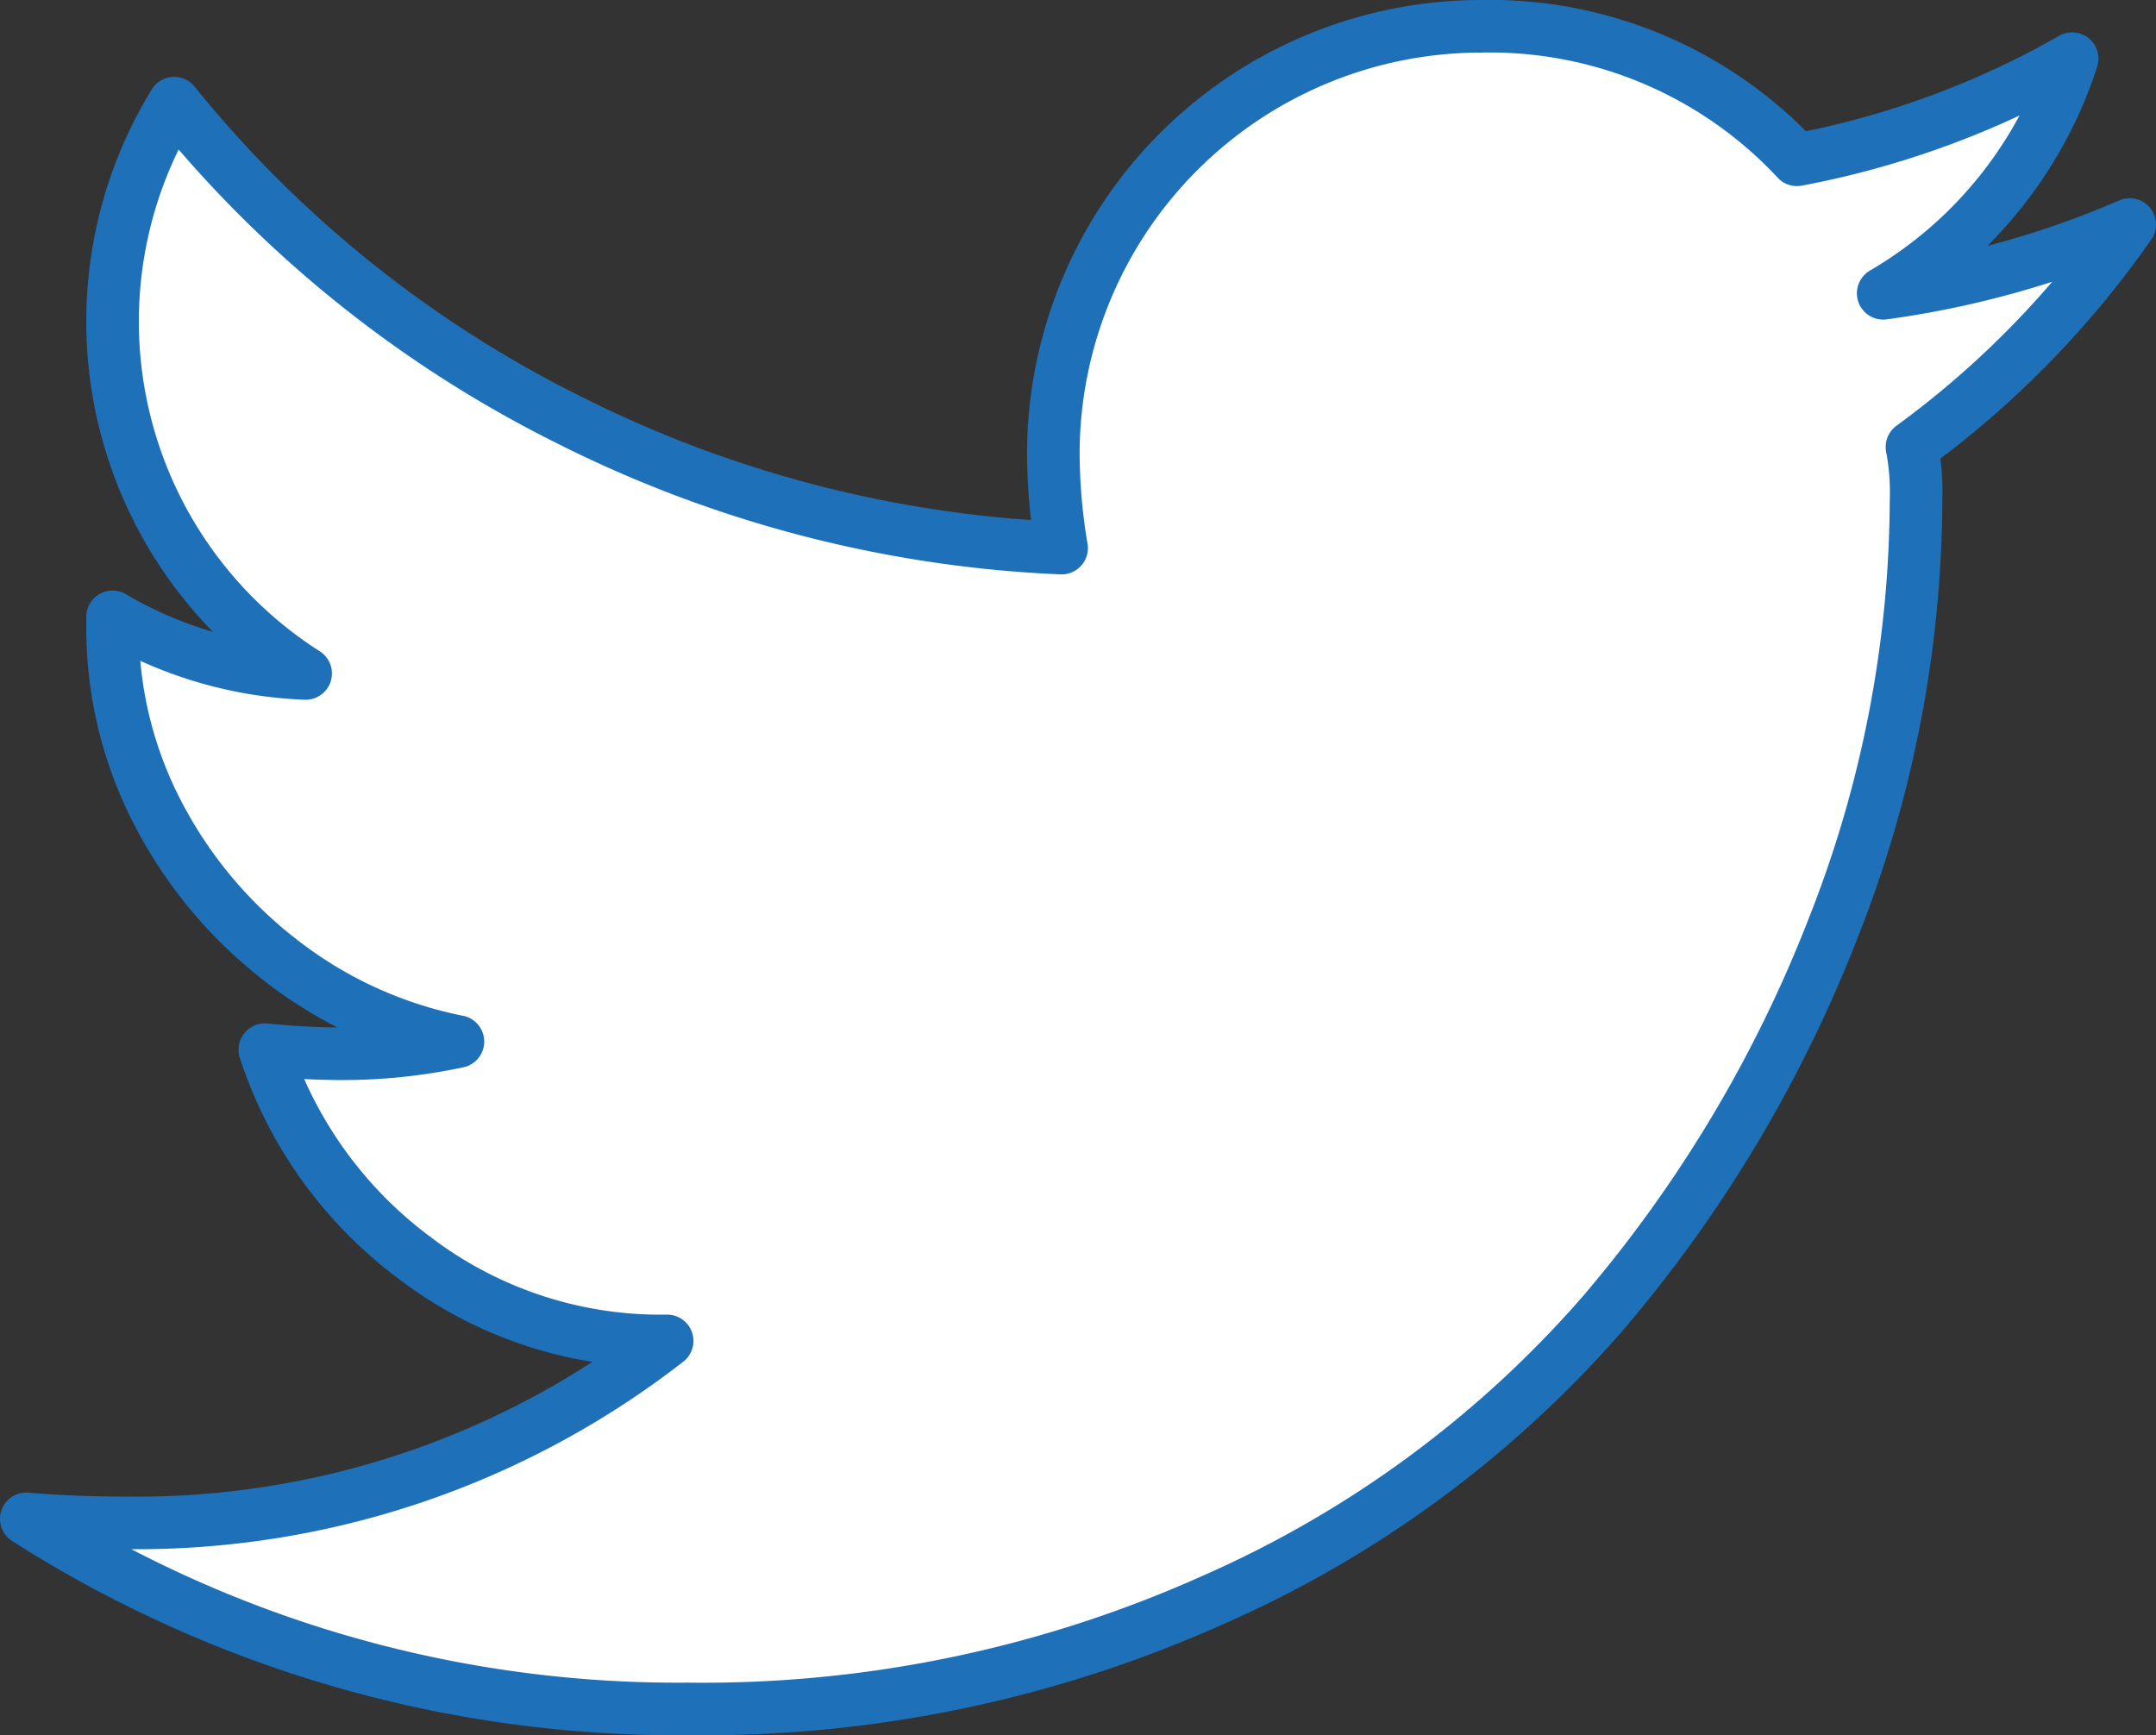 <svg xmlns="http://www.w3.org/2000/svg" width="41" height="33" viewBox="0 0 41 33">
  <rect x="0" y="0" width="41" height="33" fill="#333333" stroke="none"/>
  <g id="Twitter_Card_Generator" data-name="Twitter Card Generator" transform="translate(-118 -377.281)">
    <g id="Group_2367" data-name="Group 2367" transform="translate(118.5 377.781)">
      <path id="Path_1586" data-name="Path 1586" d="M154.359,385.782a4.481,4.481,0,0,1,.078,1,22.321,22.321,0,0,1-1.562,8.115,25.5,25.5,0,0,1-4.414,7.385,21.036,21.036,0,0,1-7.383,5.423,23.7,23.7,0,0,1-10,2.077,23.02,23.02,0,0,1-12.578-3.615q.859.076,1.953.077a16.424,16.424,0,0,0,10.234-3.461,7.711,7.711,0,0,1-4.8-1.577,8.039,8.039,0,0,1-2.851-3.962q.782.078,1.485.078a10.548,10.548,0,0,0,2.187-.232,8.009,8.009,0,0,1-3.36-1.538A8.44,8.44,0,0,1,121,392.742a7.633,7.633,0,0,1-.859-3.577v-.153a7.818,7.818,0,0,0,3.671,1.077,7.94,7.94,0,0,1-2.5-10.846,22.551,22.551,0,0,0,7.461,6,22.987,22.987,0,0,0,9.415,2.462,10.944,10.944,0,0,1-.157-1.847,8.139,8.139,0,0,1,8.125-8.077,7.977,7.977,0,0,1,6.016,2.539,16.859,16.859,0,0,0,5.234-1.923,8.038,8.038,0,0,1-3.594,4.462,17.833,17.833,0,0,0,4.688-1.308A17.91,17.91,0,0,1,154.359,385.782Z" transform="translate(-118.5 -377.781)" fill="#fff" stroke="#1e70b9" stroke-linecap="round" stroke-linejoin="round" stroke-width="1"/>
    </g>
  </g>
</svg>
